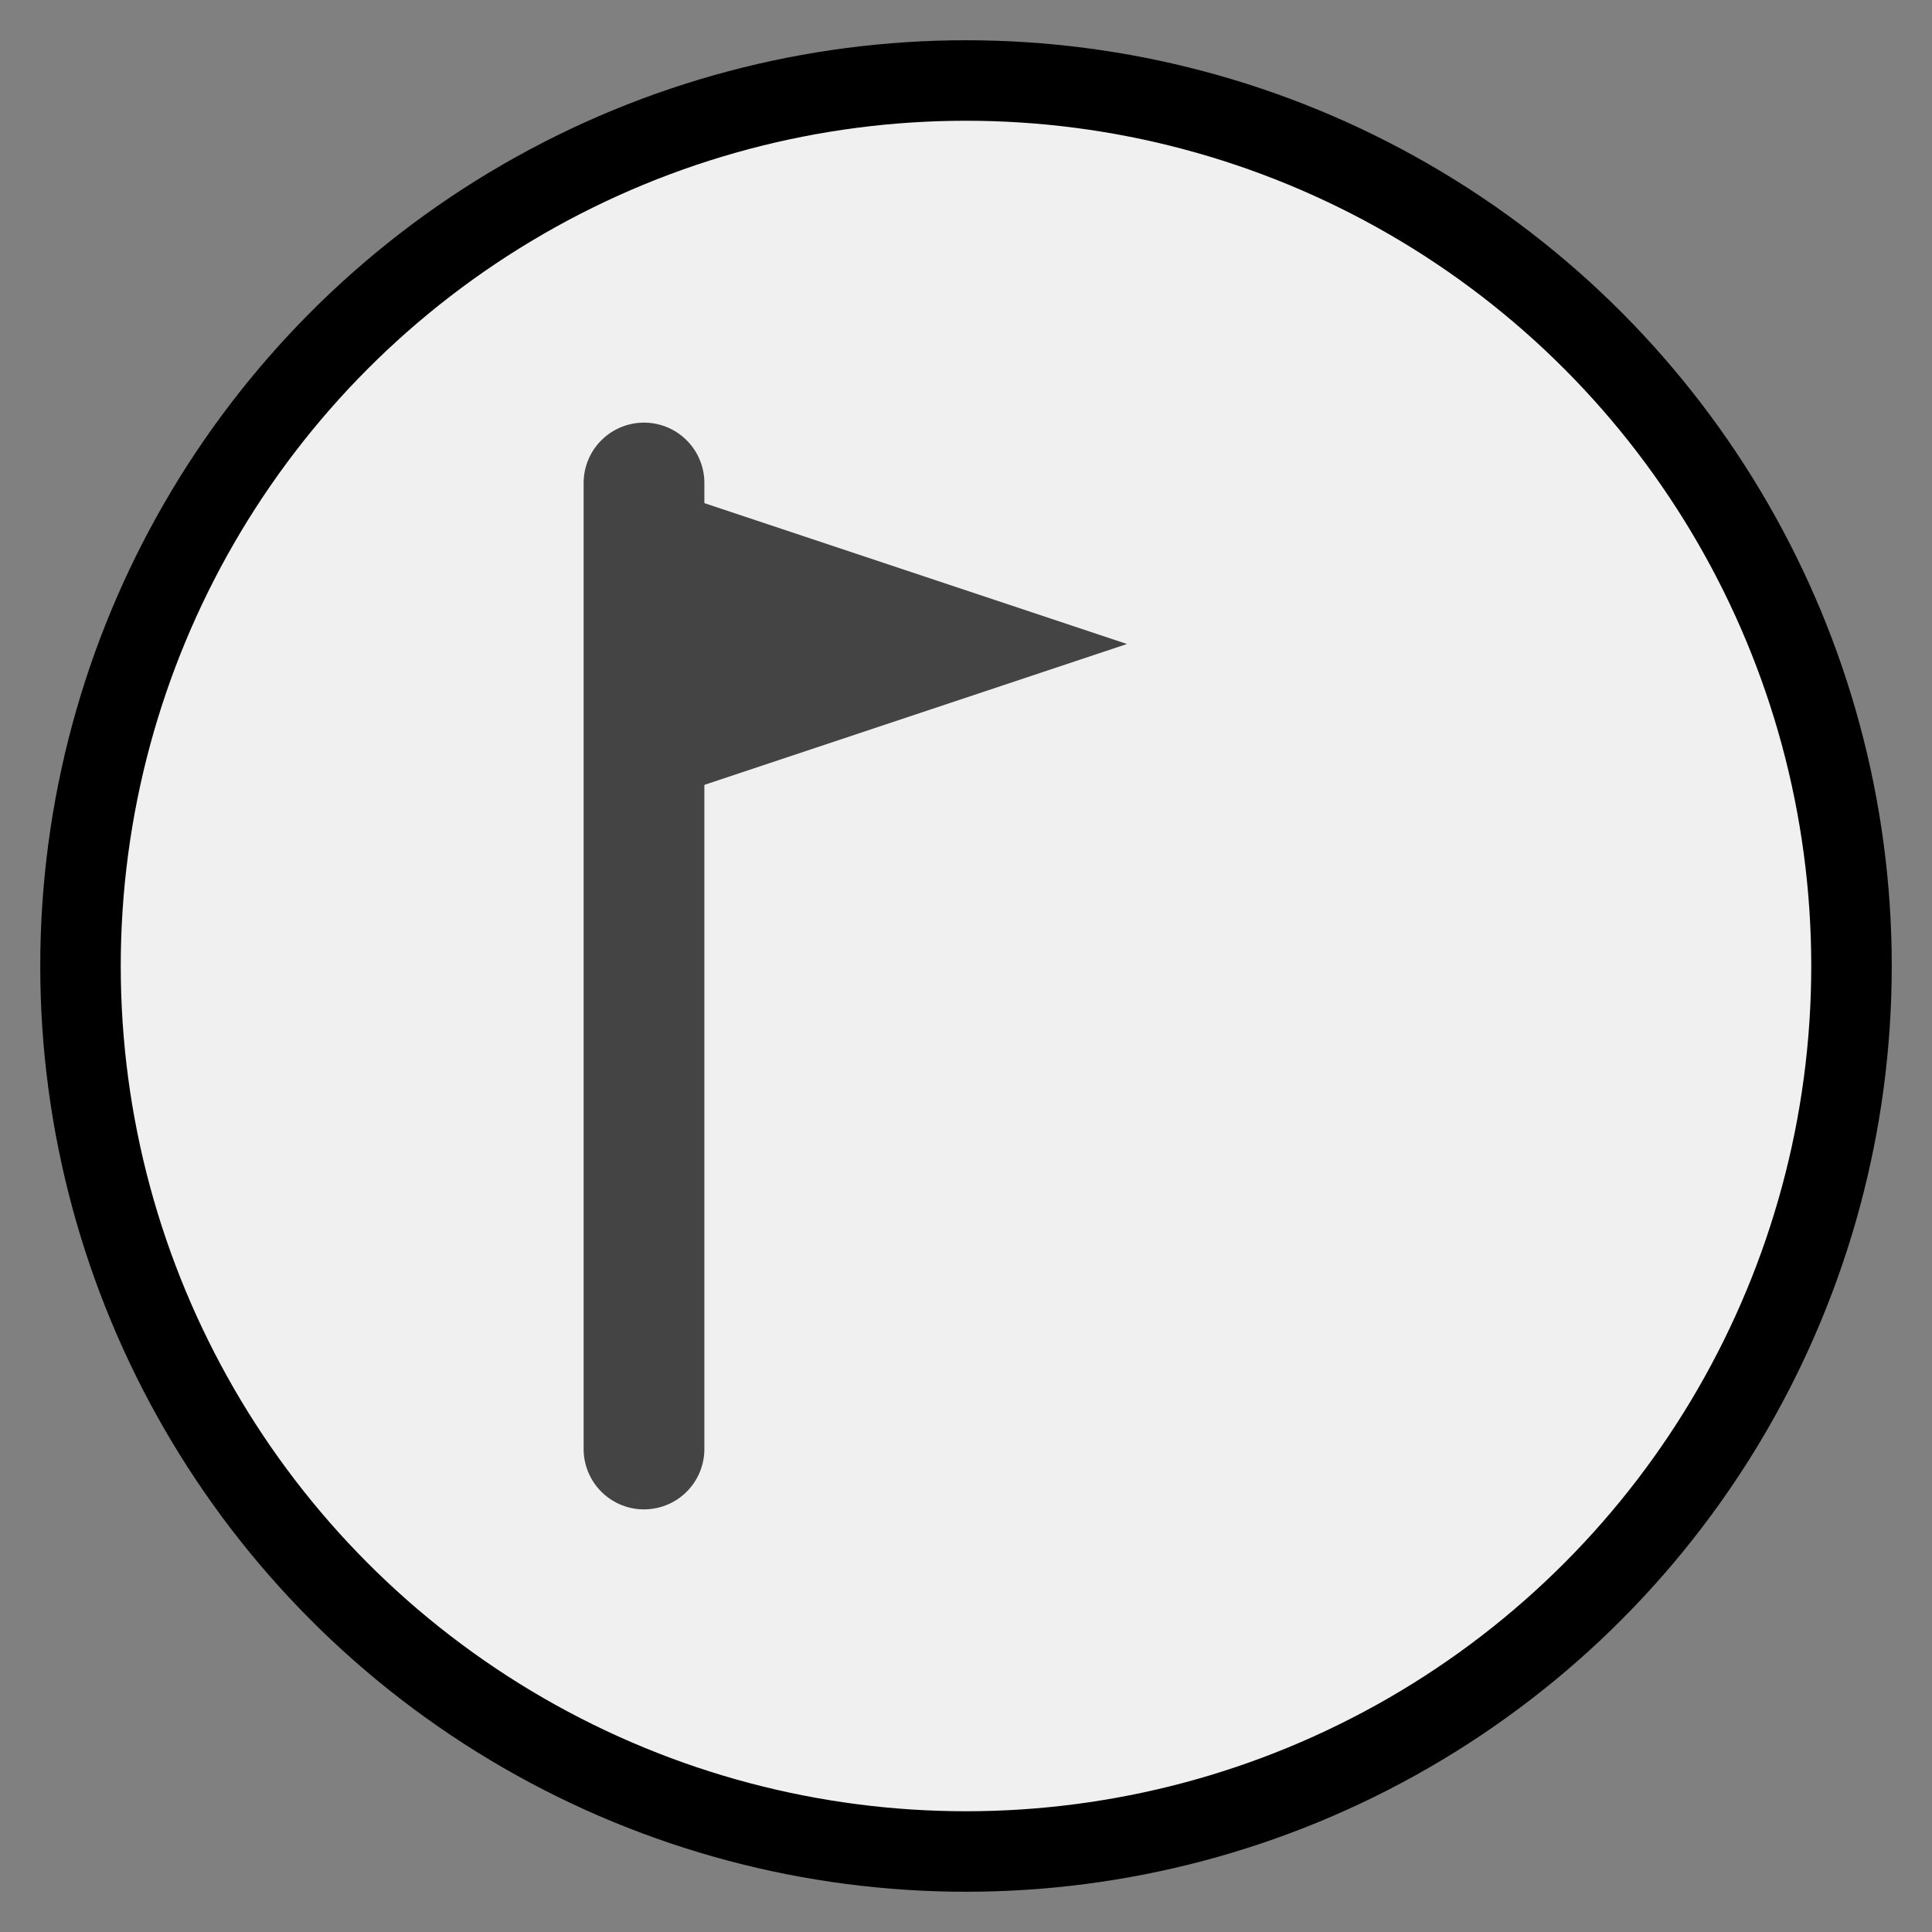<svg width="48" height="48" viewBox="0 0 48 48" xmlns="http://www.w3.org/2000/svg">
    <rect x="0" y="0" width="48" height="48" fill="#808080" stroke="none"/>
    <circle cx="24" cy="24" r="22" fill="#f0f0f0" stroke="#000" stroke-width="2"/>
    <path d="M16 12V36" stroke="#444" stroke-width="3" stroke-linecap="round"/>
    <path d="M16 12L28 16L16 20Z" fill="#444"/>
</svg>
